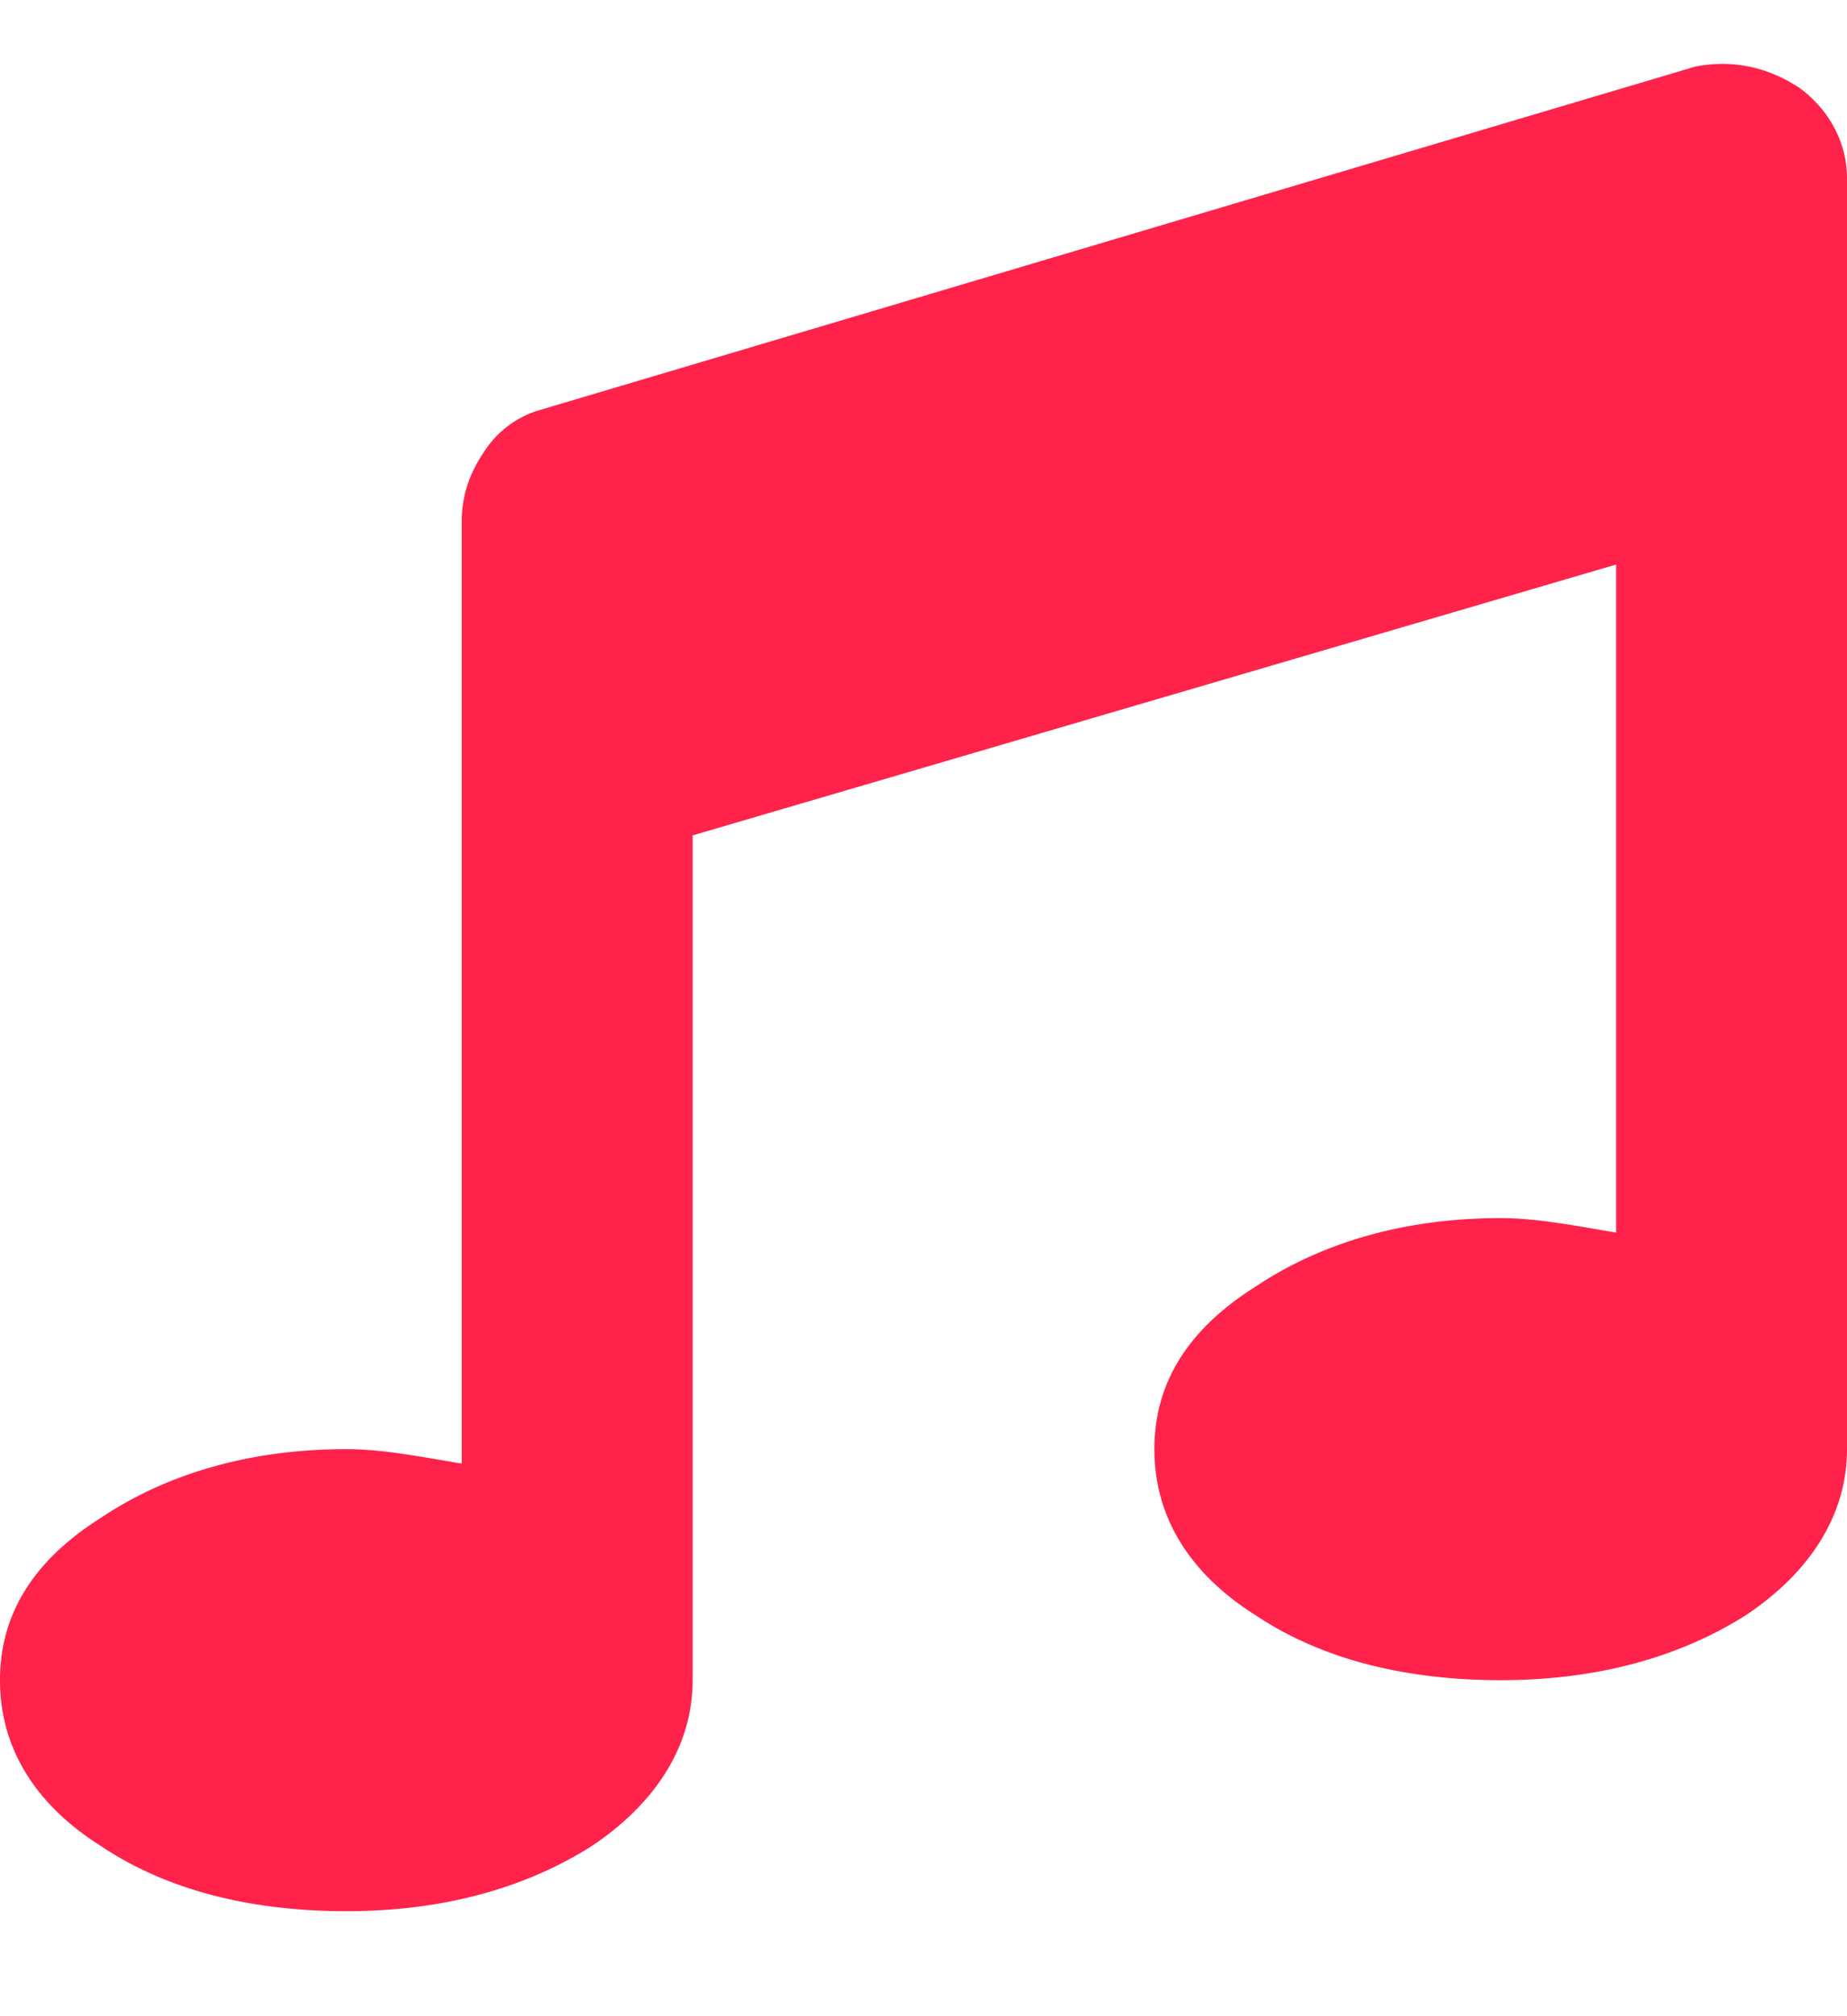 <svg width="11" height="12" fill="none" xmlns="http://www.w3.org/2000/svg"><path d="M11 1.063v7.562c0 .387-.215.73-.602.988-.408.258-.902.387-1.46.387-.58 0-1.075-.129-1.461-.387-.409-.258-.602-.601-.602-.988s.193-.709.602-.967c.386-.258.88-.408 1.46-.408.215 0 .43.043.688.086V3.36l-5.5 1.612V10c0 .387-.215.73-.602.988-.408.258-.902.387-1.46.387-.58 0-1.075-.129-1.461-.387C.193 10.73 0 10.387 0 10s.193-.709.602-.967c.386-.258.88-.408 1.46-.408.215 0 .43.043.688.086V3.104c0-.15.043-.28.129-.409a.593.593 0 0 1 .344-.257L10.098.396c.214-.042.43 0 .623.13.172.128.279.322.279.536Z" fill="#FF224A"/></svg>
